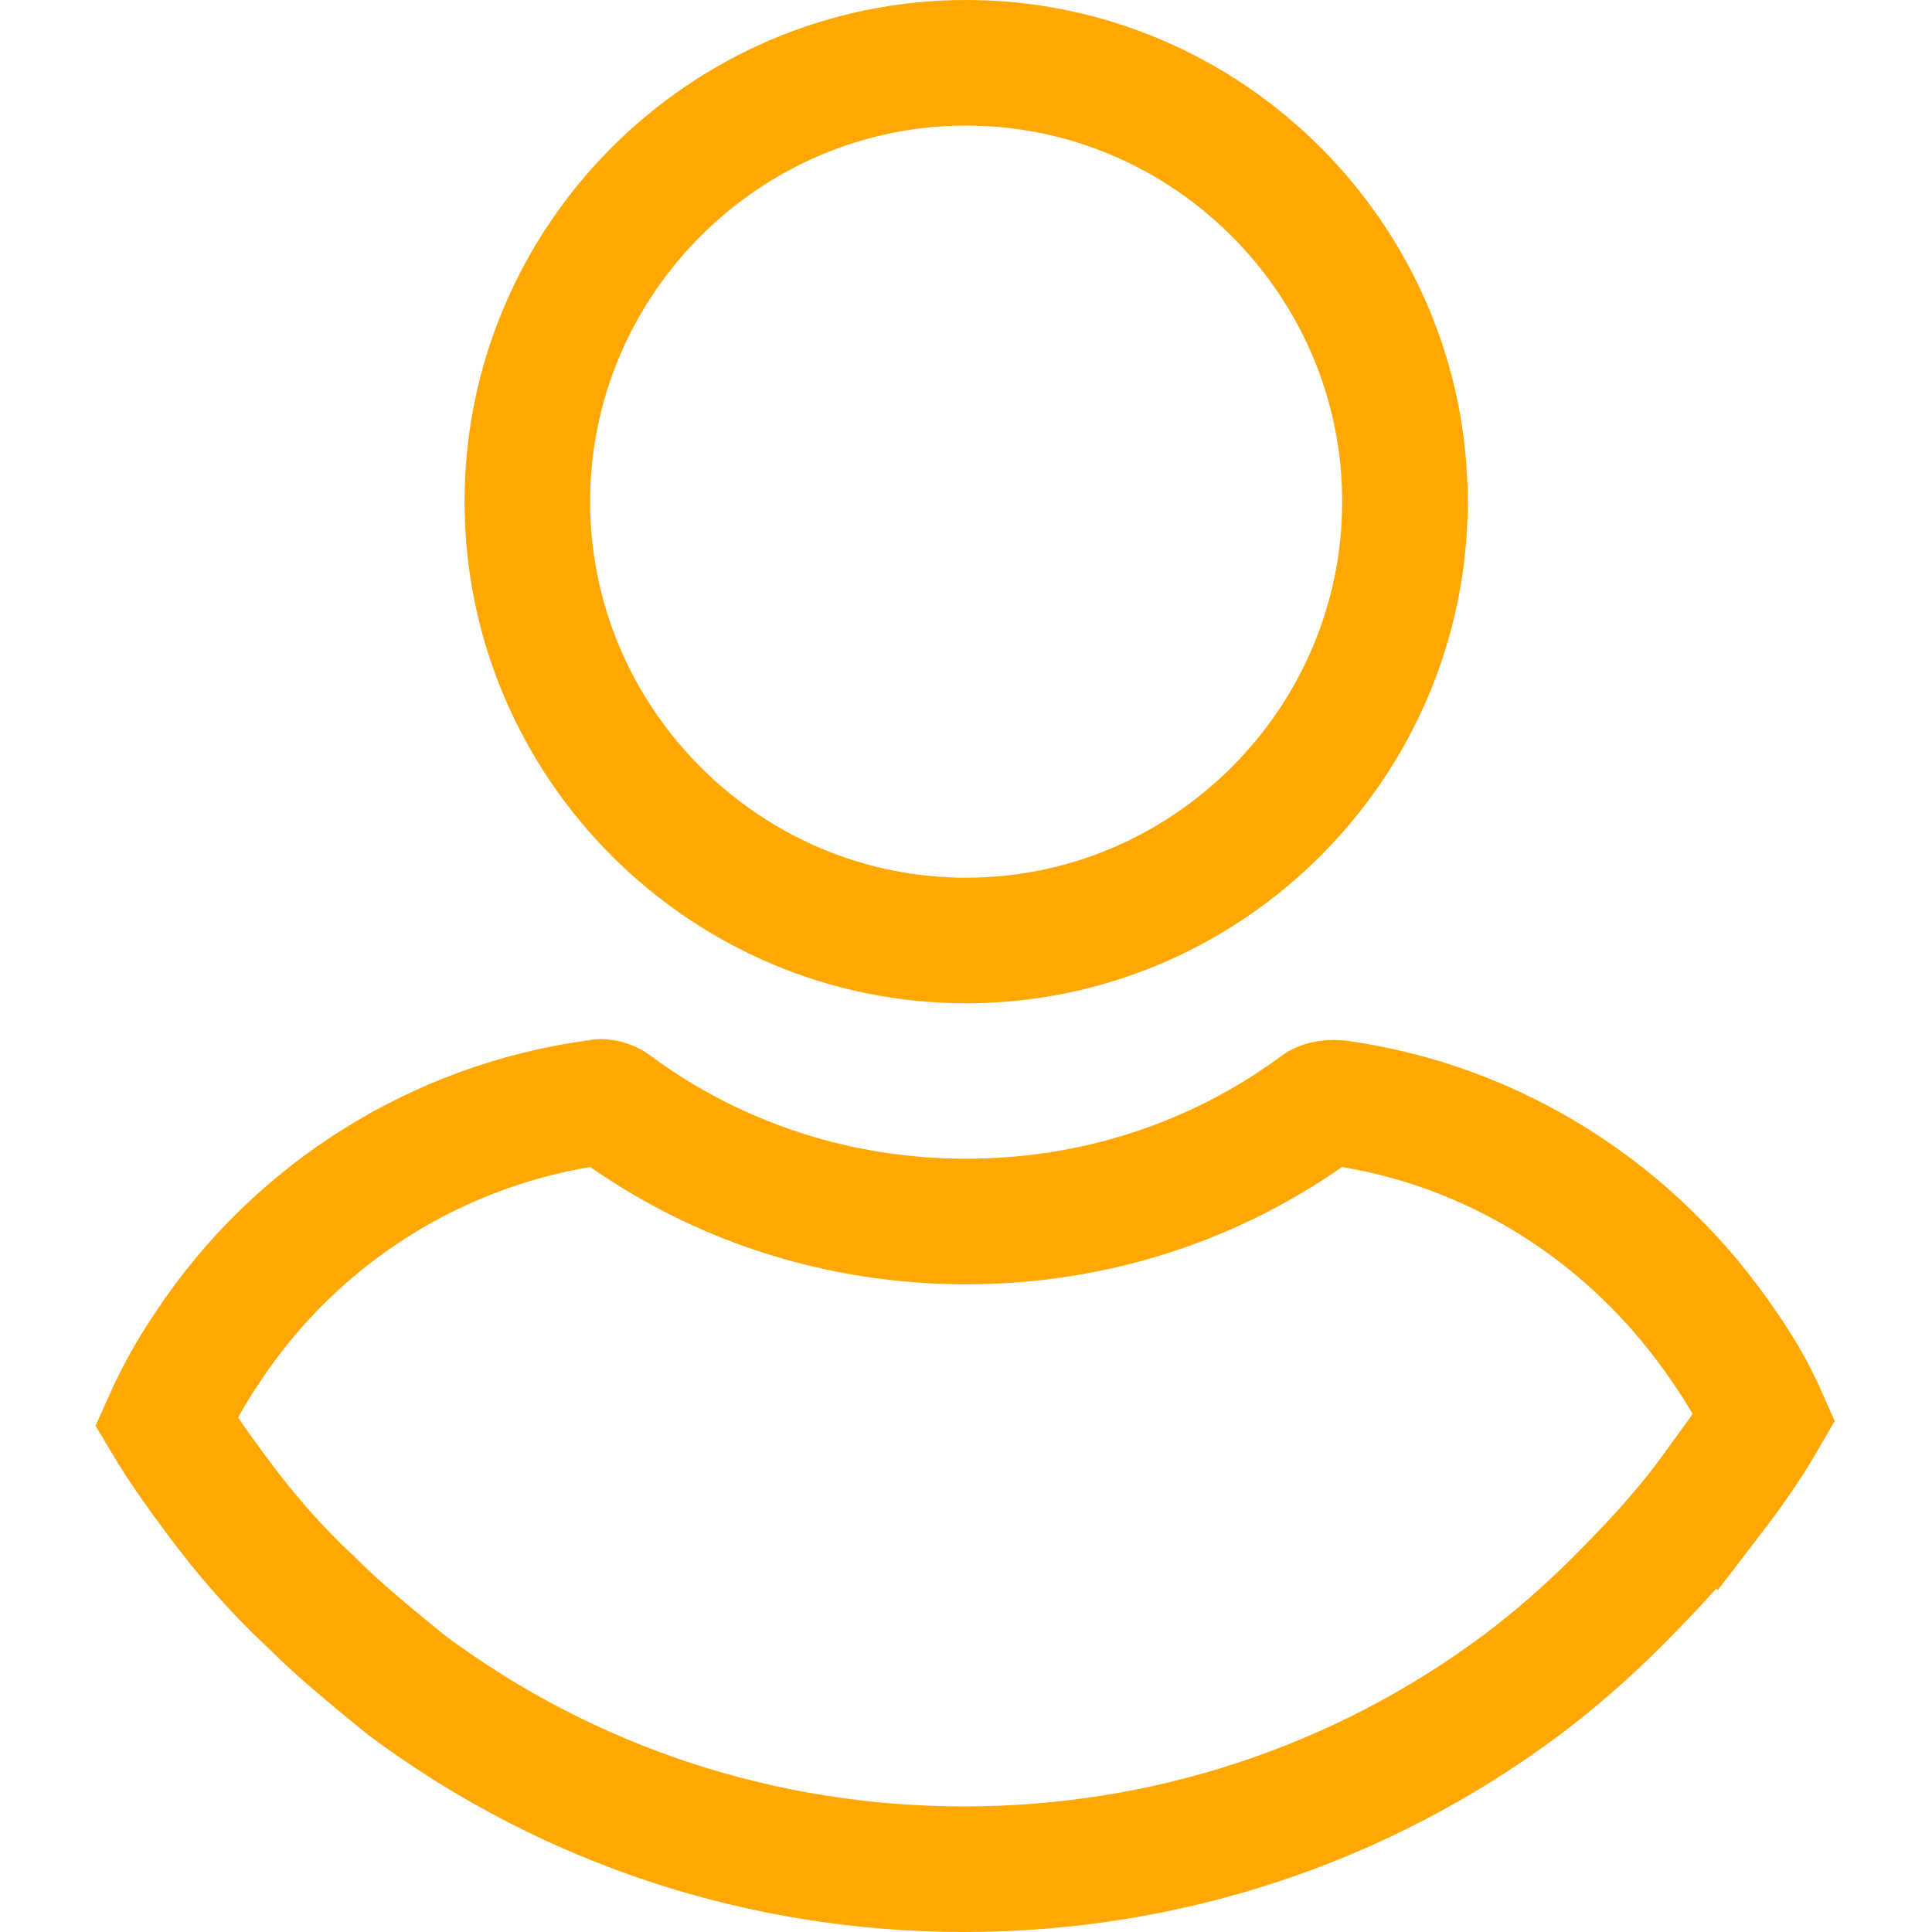 <svg width="20" height="20" viewBox="0 0 20 20" fill="none" xmlns="http://www.w3.org/2000/svg">
<path d="M14.544 5.193C14.544 7.691 12.5 9.736 10.001 9.736C7.503 9.736 5.459 7.691 5.459 5.193C5.459 2.695 7.503 0.65 10.001 0.65C12.5 0.65 14.544 2.695 14.544 5.193Z" stroke="#ffa803" stroke-width="1.3"/>
<path d="M18.265 14.671C18.106 14.946 17.925 15.207 17.718 15.477L17.717 15.476L17.709 15.487C17.421 15.879 17.085 16.237 16.73 16.592C16.433 16.889 16.094 17.186 15.757 17.439C14.08 18.691 12.063 19.35 9.979 19.35C7.899 19.35 5.886 18.694 4.21 17.446C3.847 17.15 3.514 16.879 3.228 16.592L3.221 16.585L3.213 16.579C2.857 16.244 2.543 15.888 2.248 15.487L2.248 15.487L2.245 15.483C2.063 15.24 1.874 14.976 1.72 14.717C1.837 14.456 1.985 14.185 2.146 13.953L2.146 13.953L2.153 13.941C3.07 12.556 4.538 11.639 6.167 11.415L6.187 11.412L6.206 11.408C6.232 11.403 6.296 11.412 6.346 11.45L6.346 11.45L6.35 11.453C7.417 12.24 8.687 12.645 10.001 12.645C11.316 12.645 12.586 12.24 13.653 11.453L13.653 11.453L13.657 11.45C13.672 11.438 13.741 11.408 13.85 11.417C15.47 11.643 16.913 12.557 17.853 13.947L17.853 13.947L17.857 13.953C18.017 14.184 18.156 14.423 18.265 14.671Z" stroke="#ffa803" stroke-width="1.3"/>
</svg>
